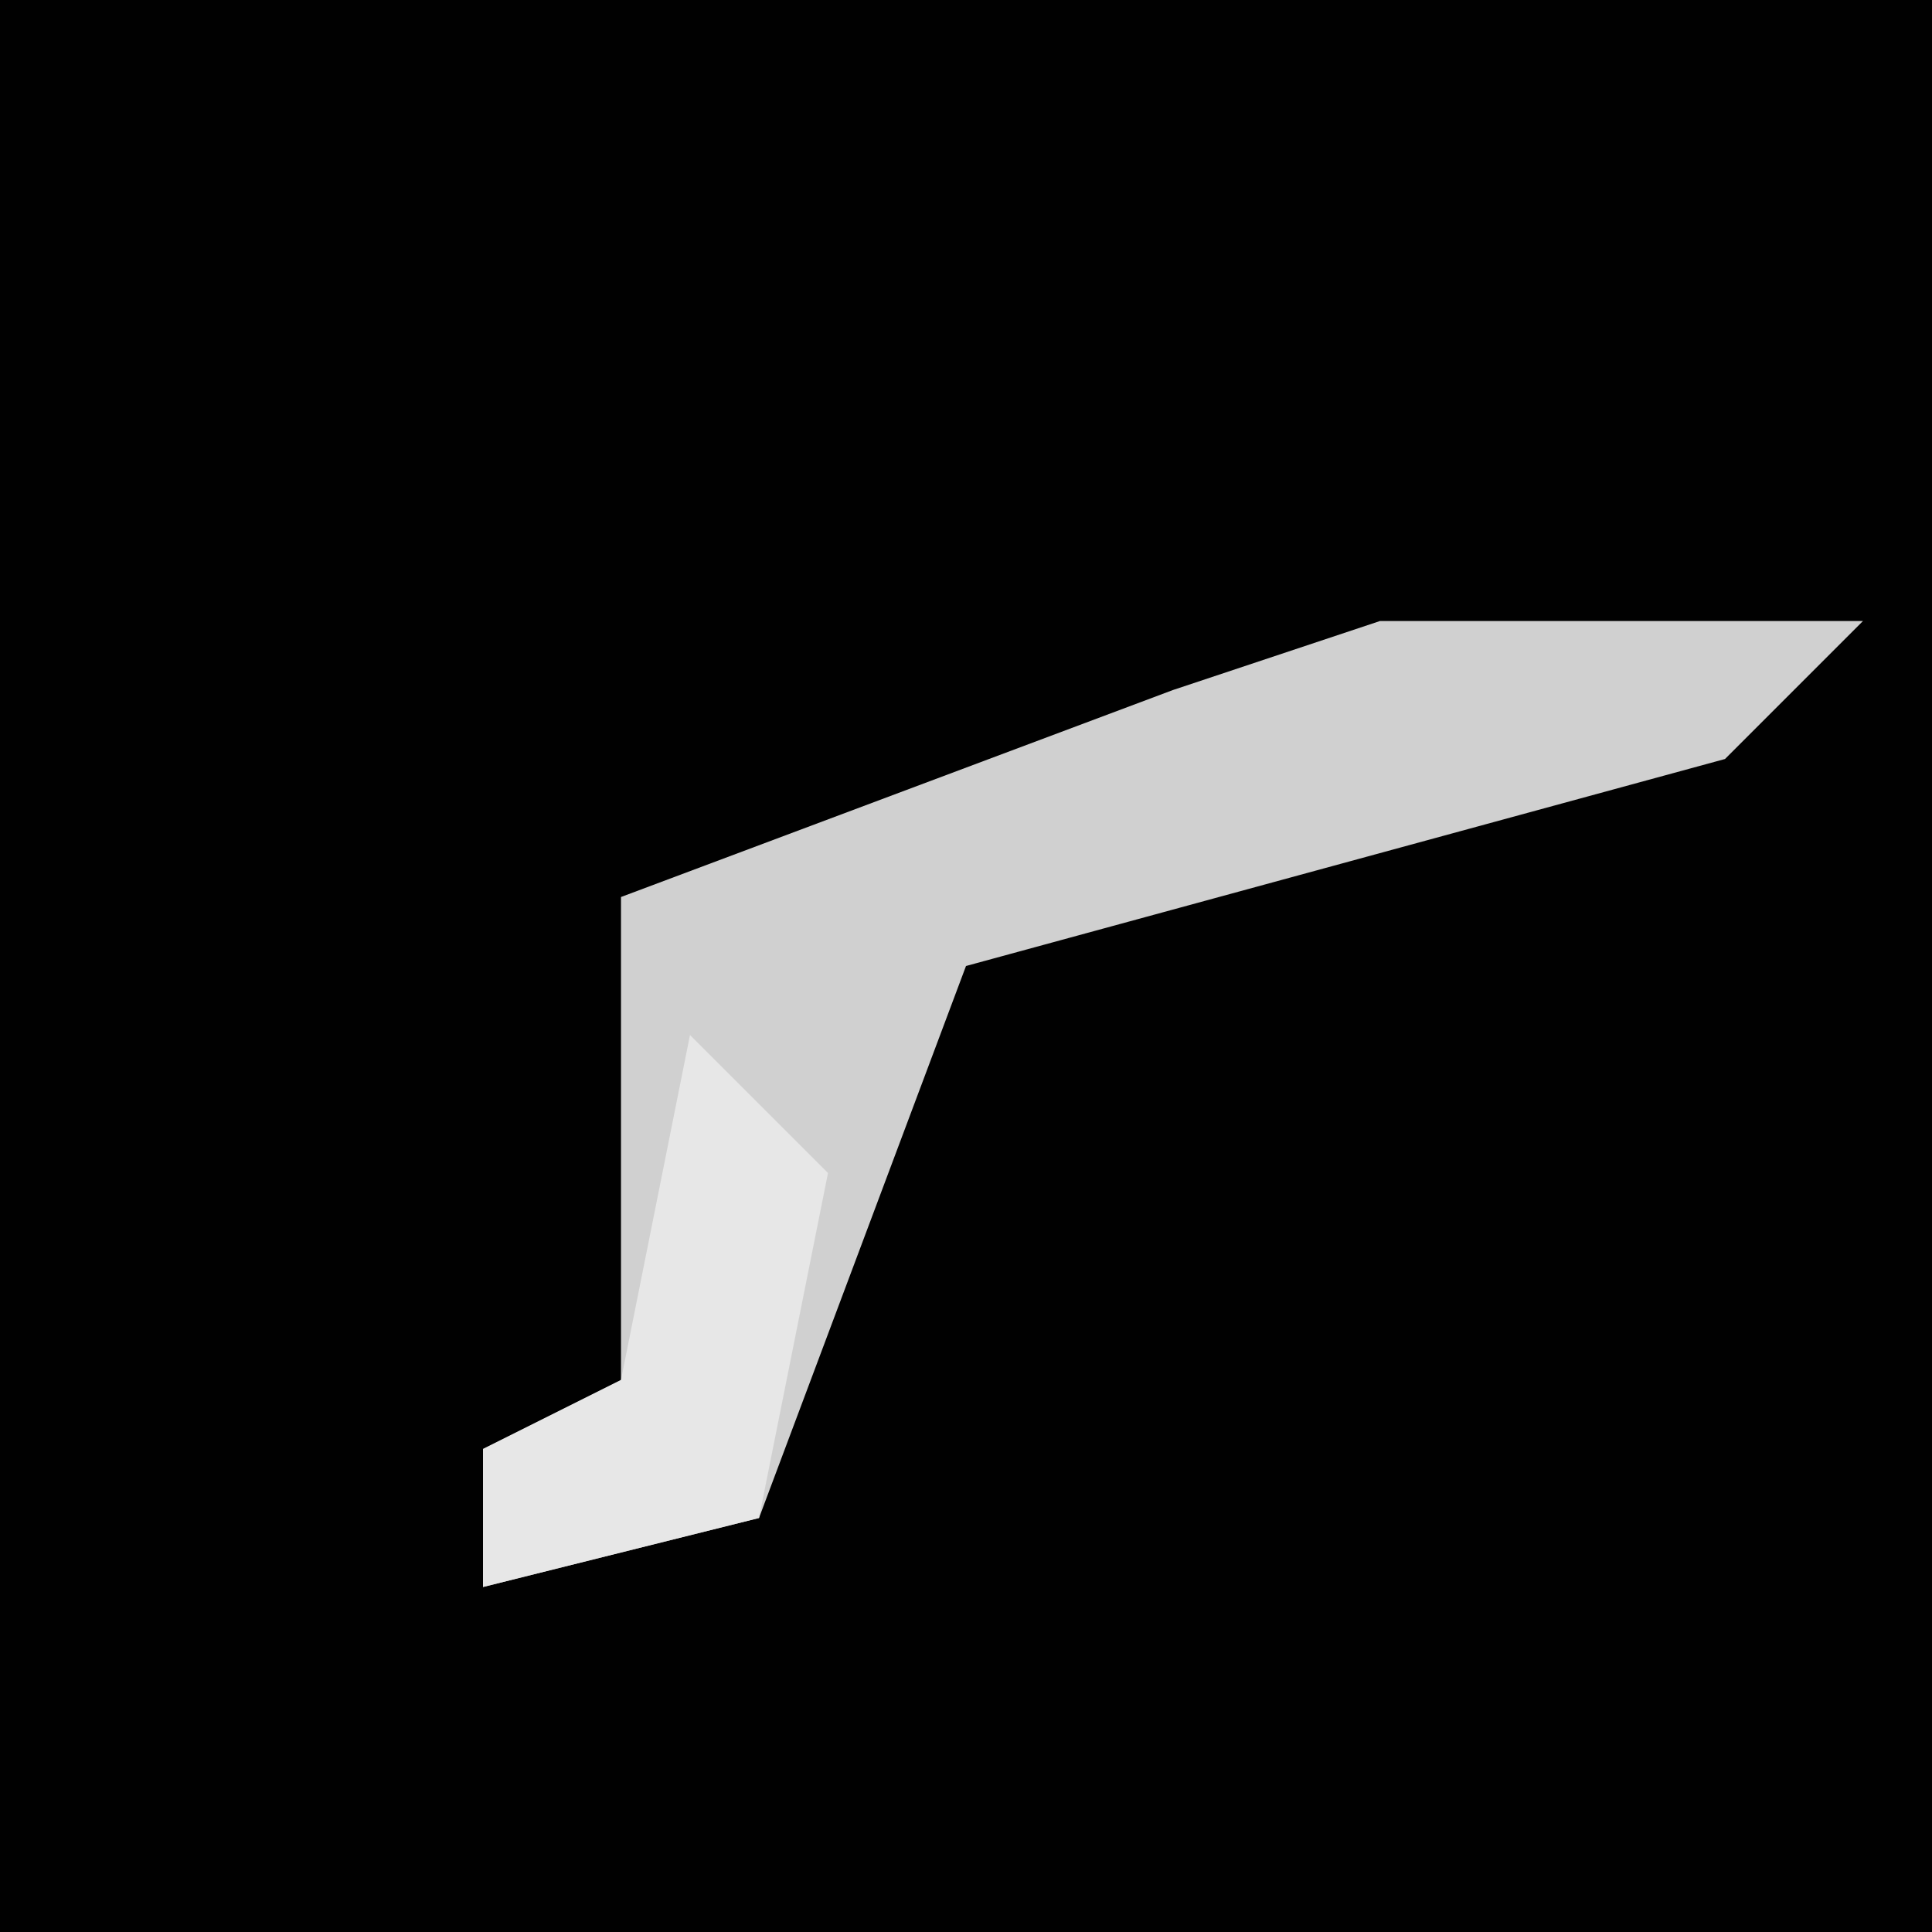 <?xml version="1.0" encoding="UTF-8"?>
<svg version="1.1" xmlns="http://www.w3.org/2000/svg" width="28" height="28">
<path d="M0,0 L28,0 L28,28 L0,28 Z " fill="#010101" transform="translate(0,0)"/>
<path d="M0,0 L7,0 L5,2 L-6,5 L-9,13 L-13,14 L-13,12 L-11,11 L-11,4 L-3,1 Z " fill="#D0D0D0" transform="translate(20,9)"/>
<path d="M0,0 L2,2 L1,7 L-3,8 L-3,6 L-1,5 Z " fill="#E7E7E7" transform="translate(10,15)"/>
</svg>
